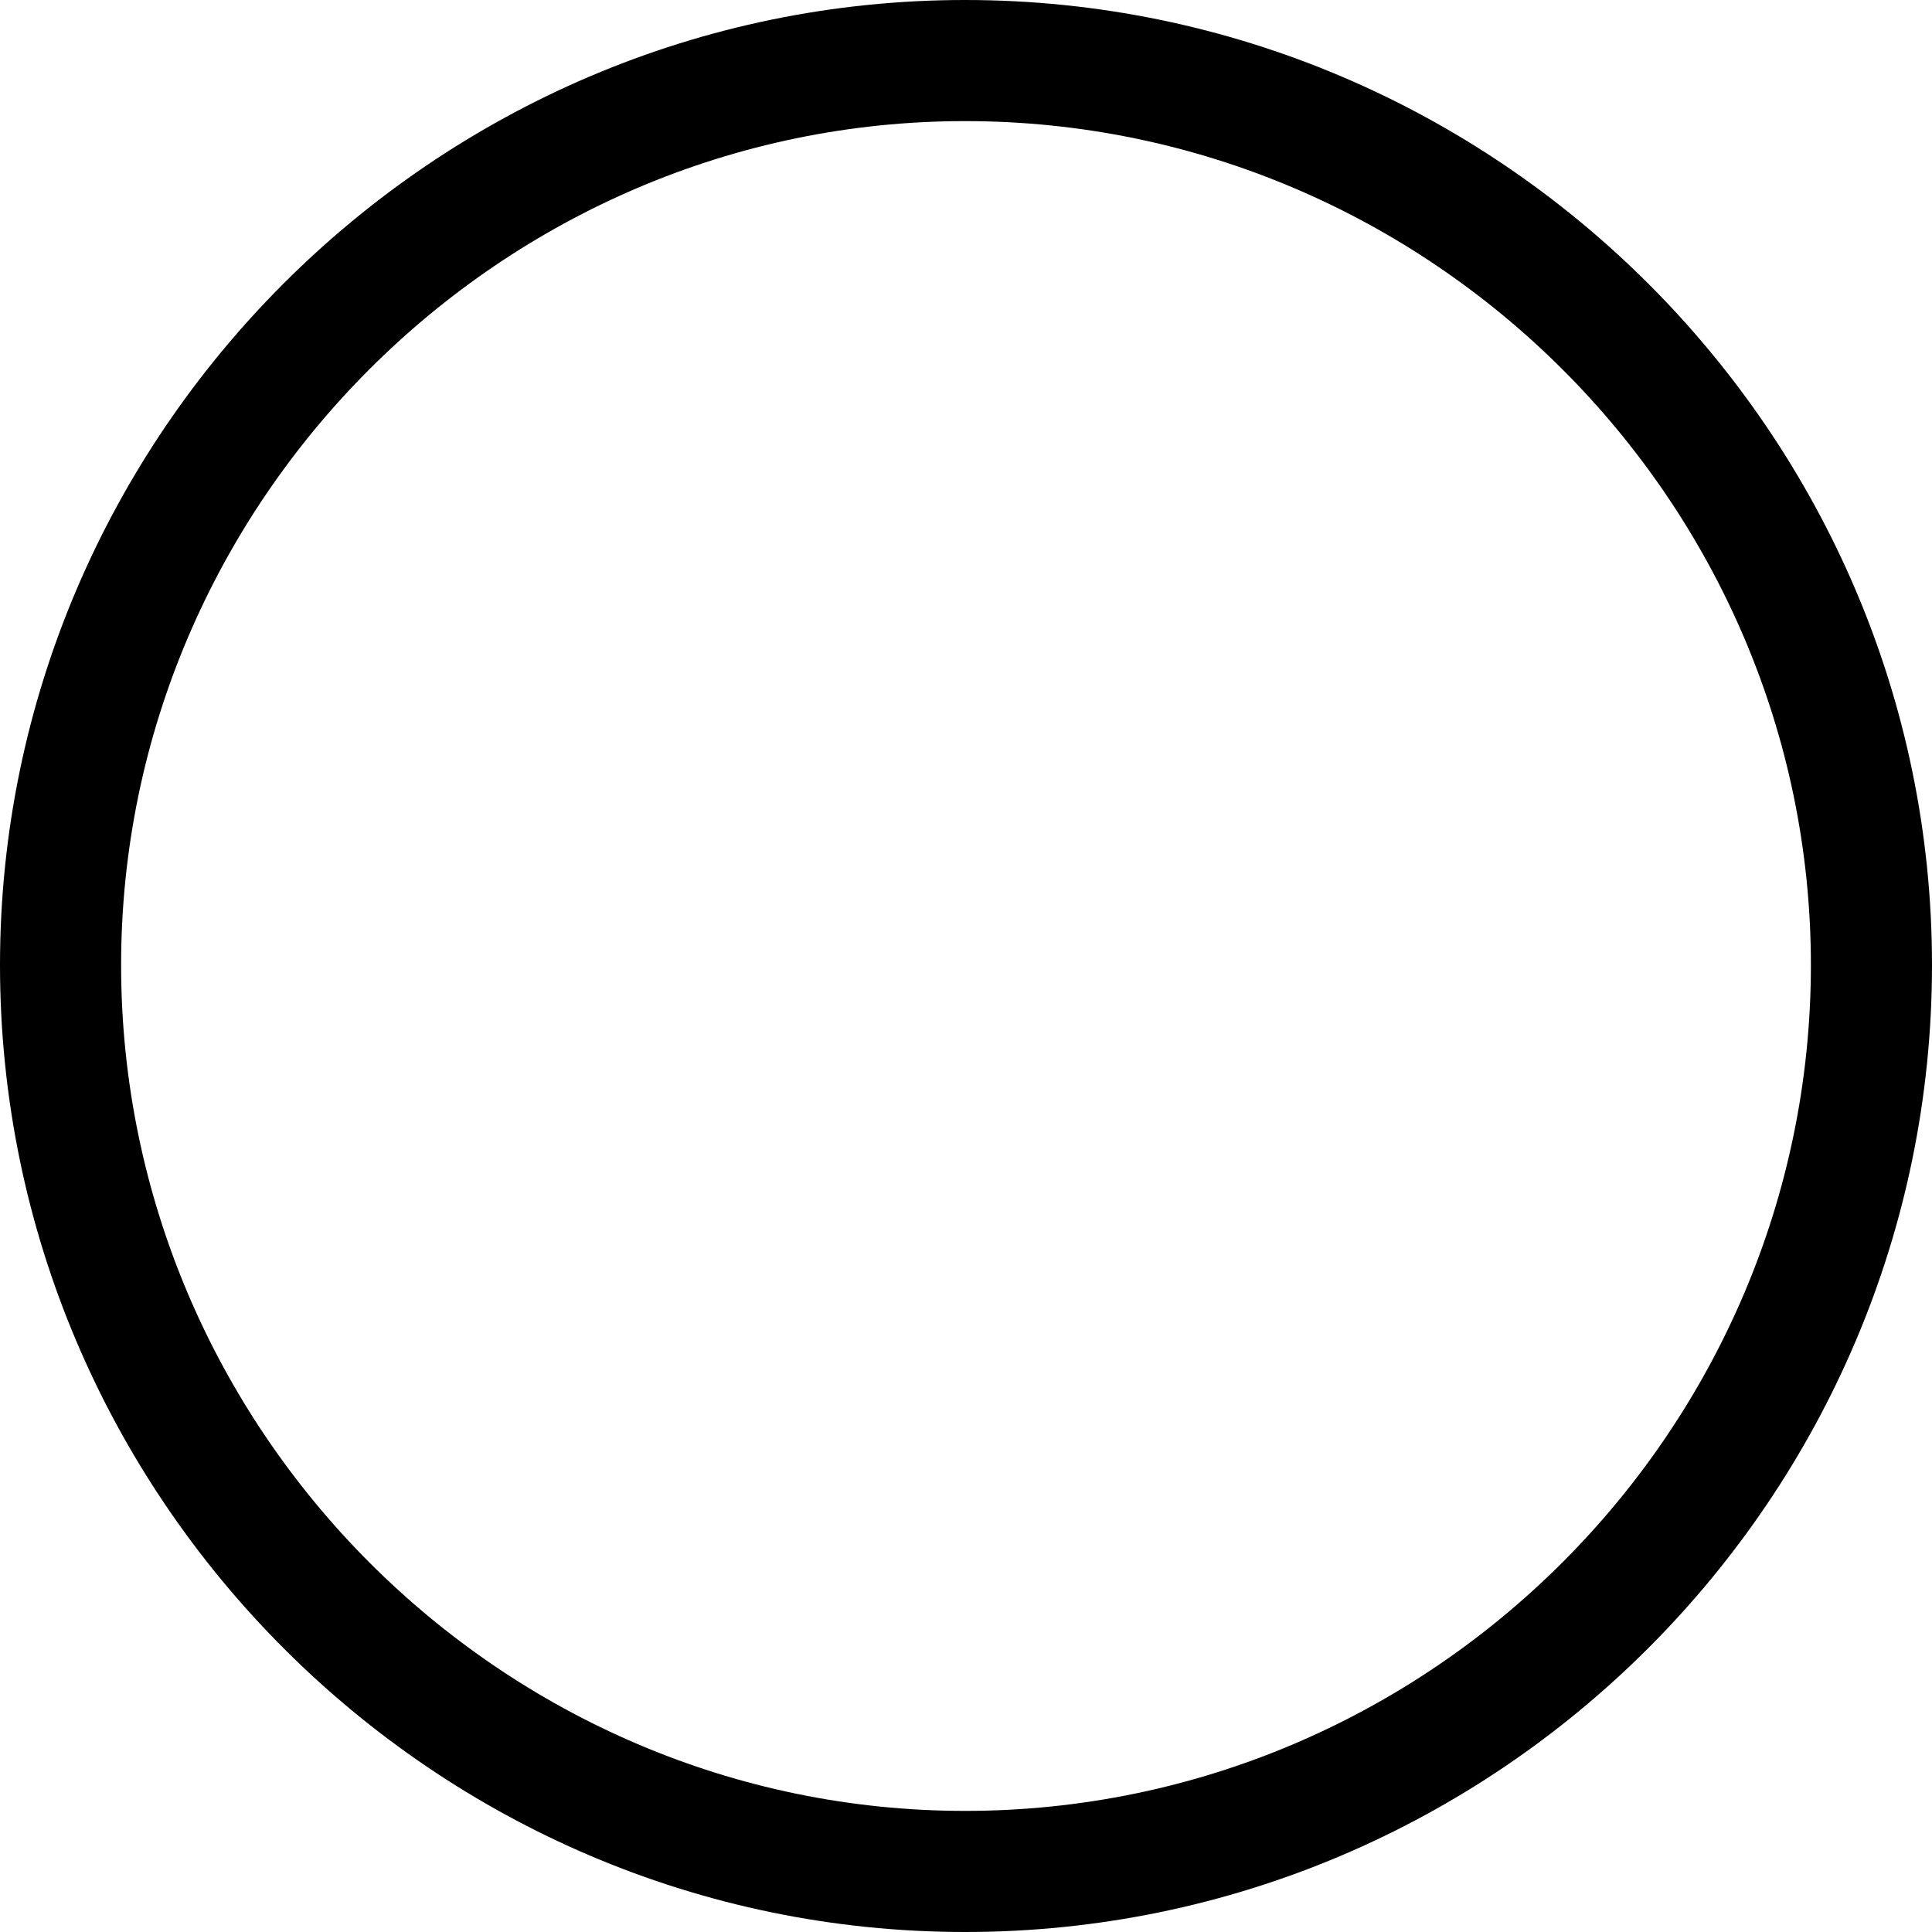 <?xml version="1.0" encoding="UTF-8"?>
<svg xmlns="http://www.w3.org/2000/svg" xml:space="preserve" version="1.1"
 x="0px" y="0px" viewBox="0 0 1005 1005" enable-background="new 0 0 1005 1005">
  <path d="M502 0c-276,0 -502,226 -502,502 0,277 226,503 502,503 277,0 503,-226 503,-503 0,-276 -226,-502 -503,-502zm0 942c-241,0 -439,-198 -439,-440 0,-241 198,-439 439,-439 242,0 440,198 440,439 0,242 -198,440 -440,440z"/>
</svg>